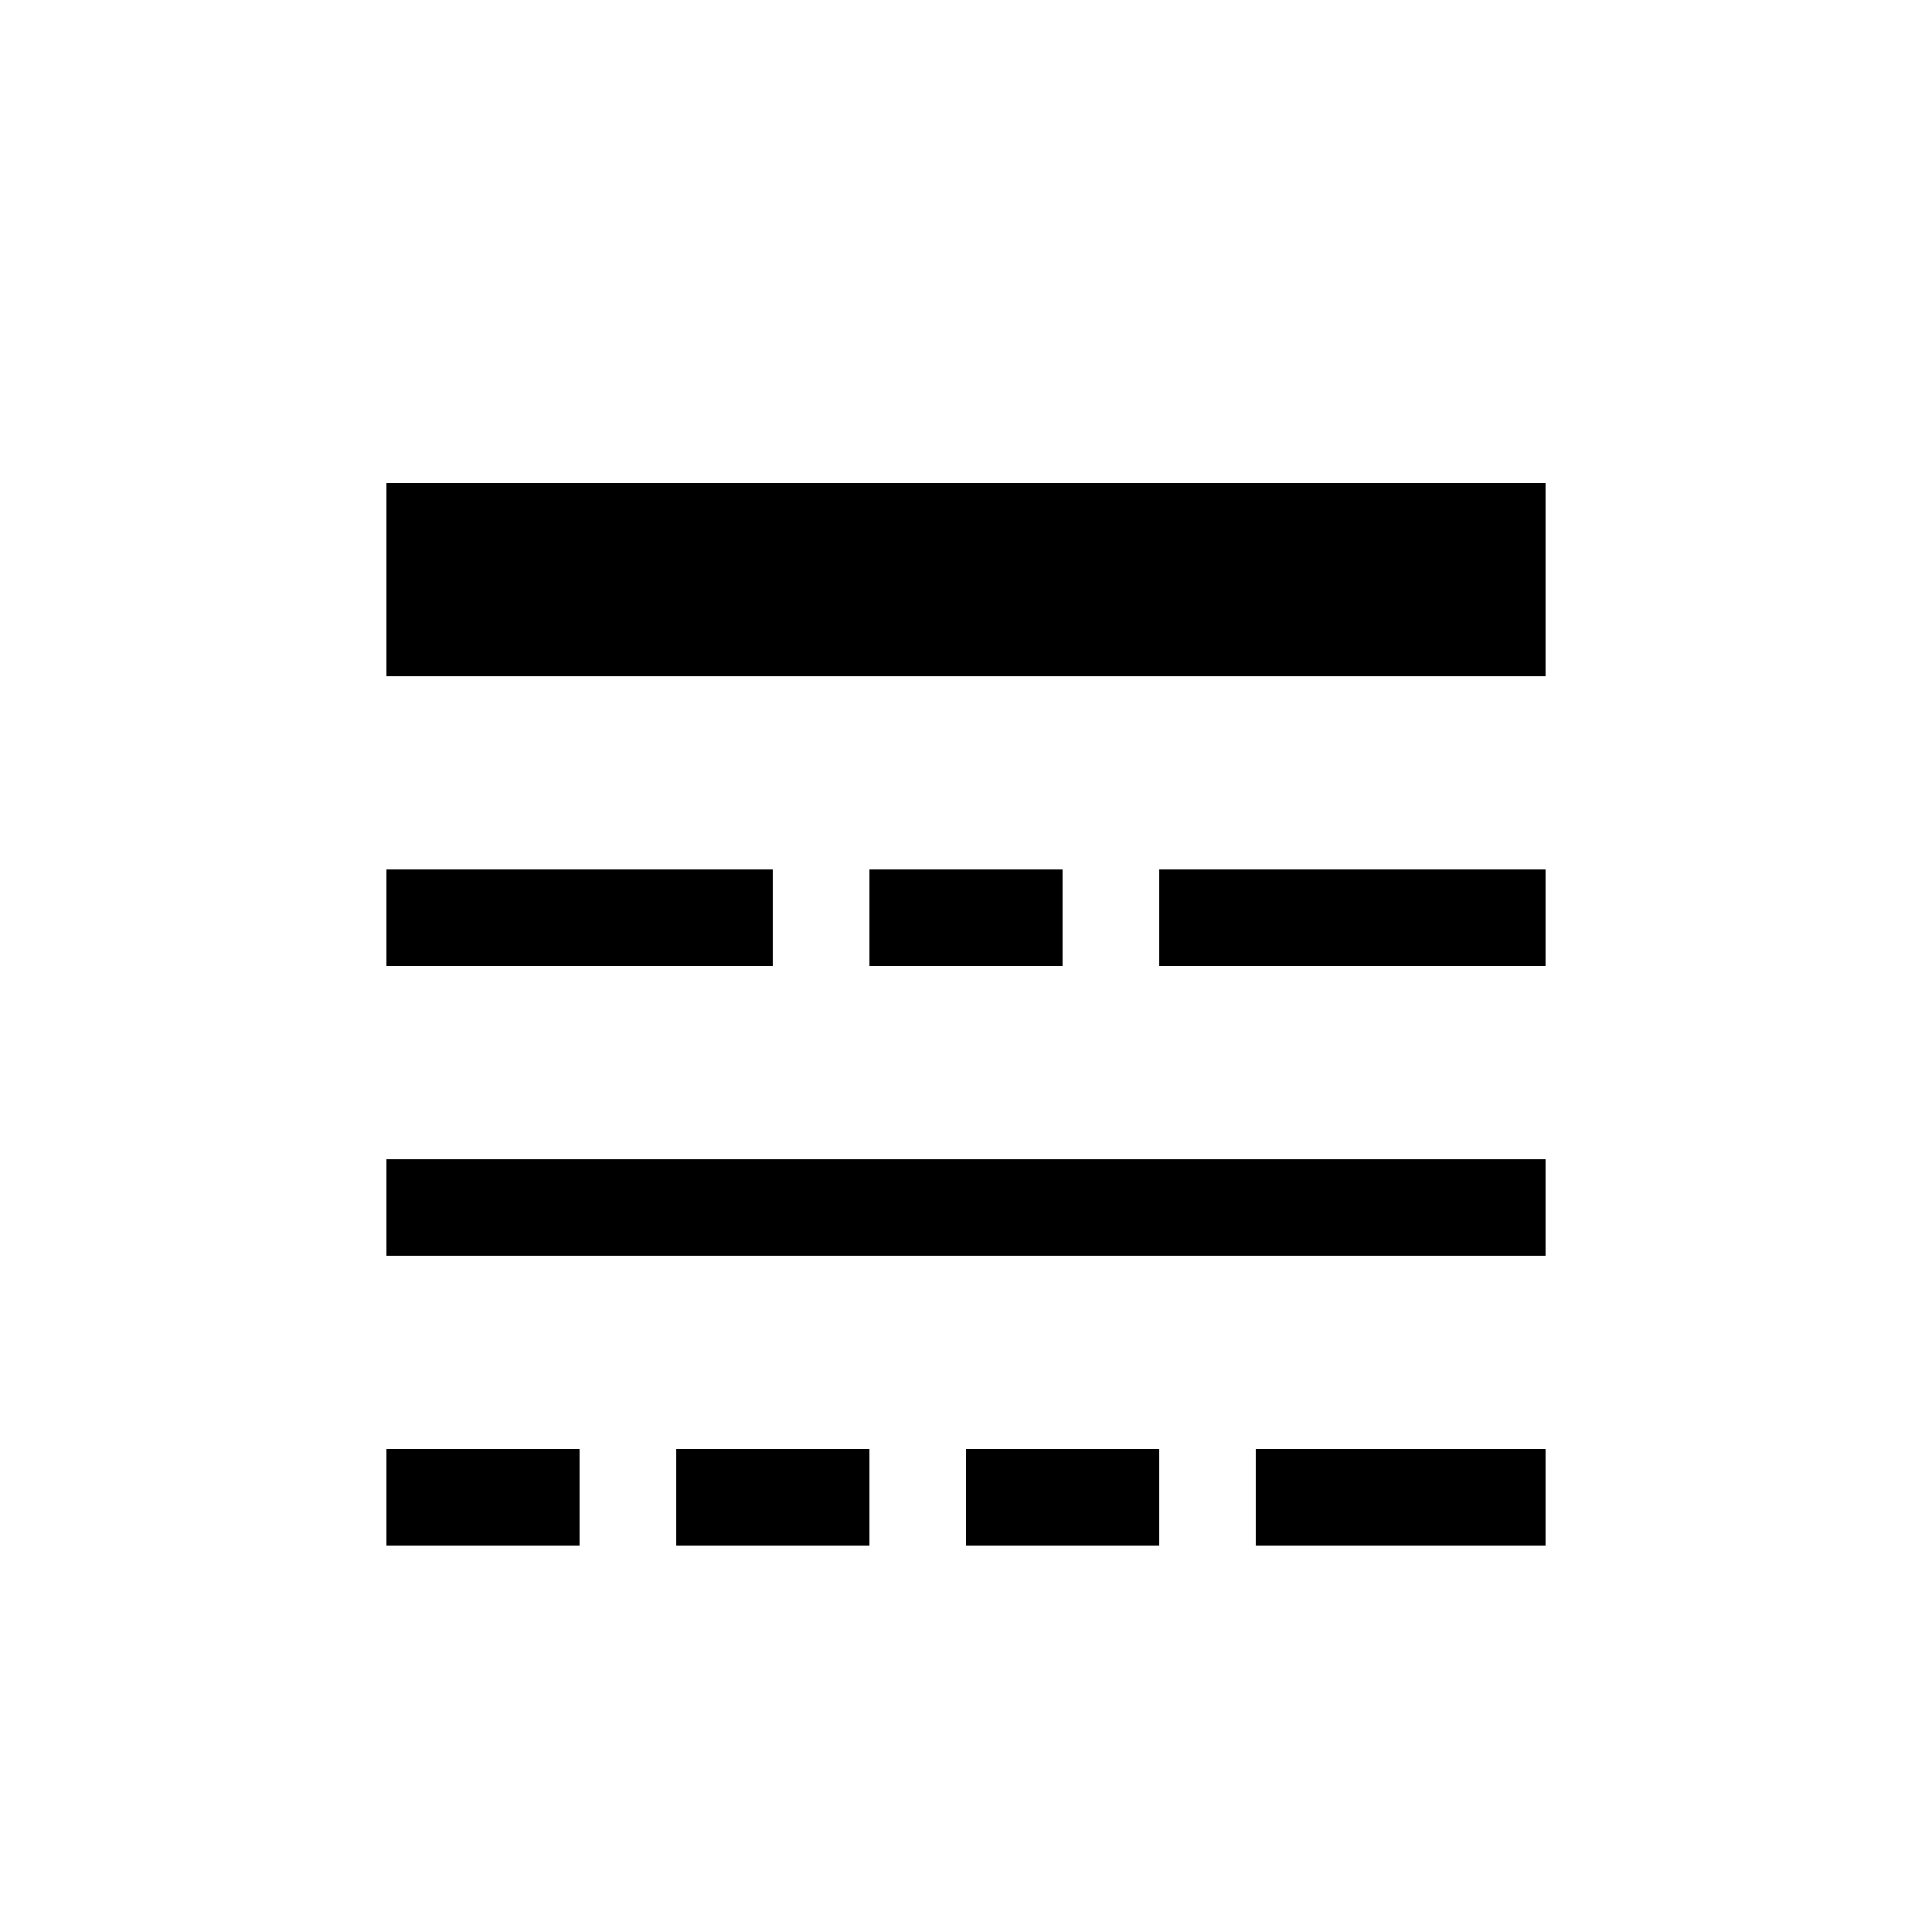 <svg width="20" height="20" viewBox="0 0 20 20" fill="none" xmlns="http://www.w3.org/2000/svg">
    <path d="M6 16H4v-1h2zm3 0H7v-1h2zm3 0h-2v-1h2zm4 0h-3v-1h3zm0-3H4v-1h12zm-8-3H4V9h4zm3 0H9V9h2zm5 0h-4V9h4zm0-3H4V5h12z" fill="#000"/>
</svg>
